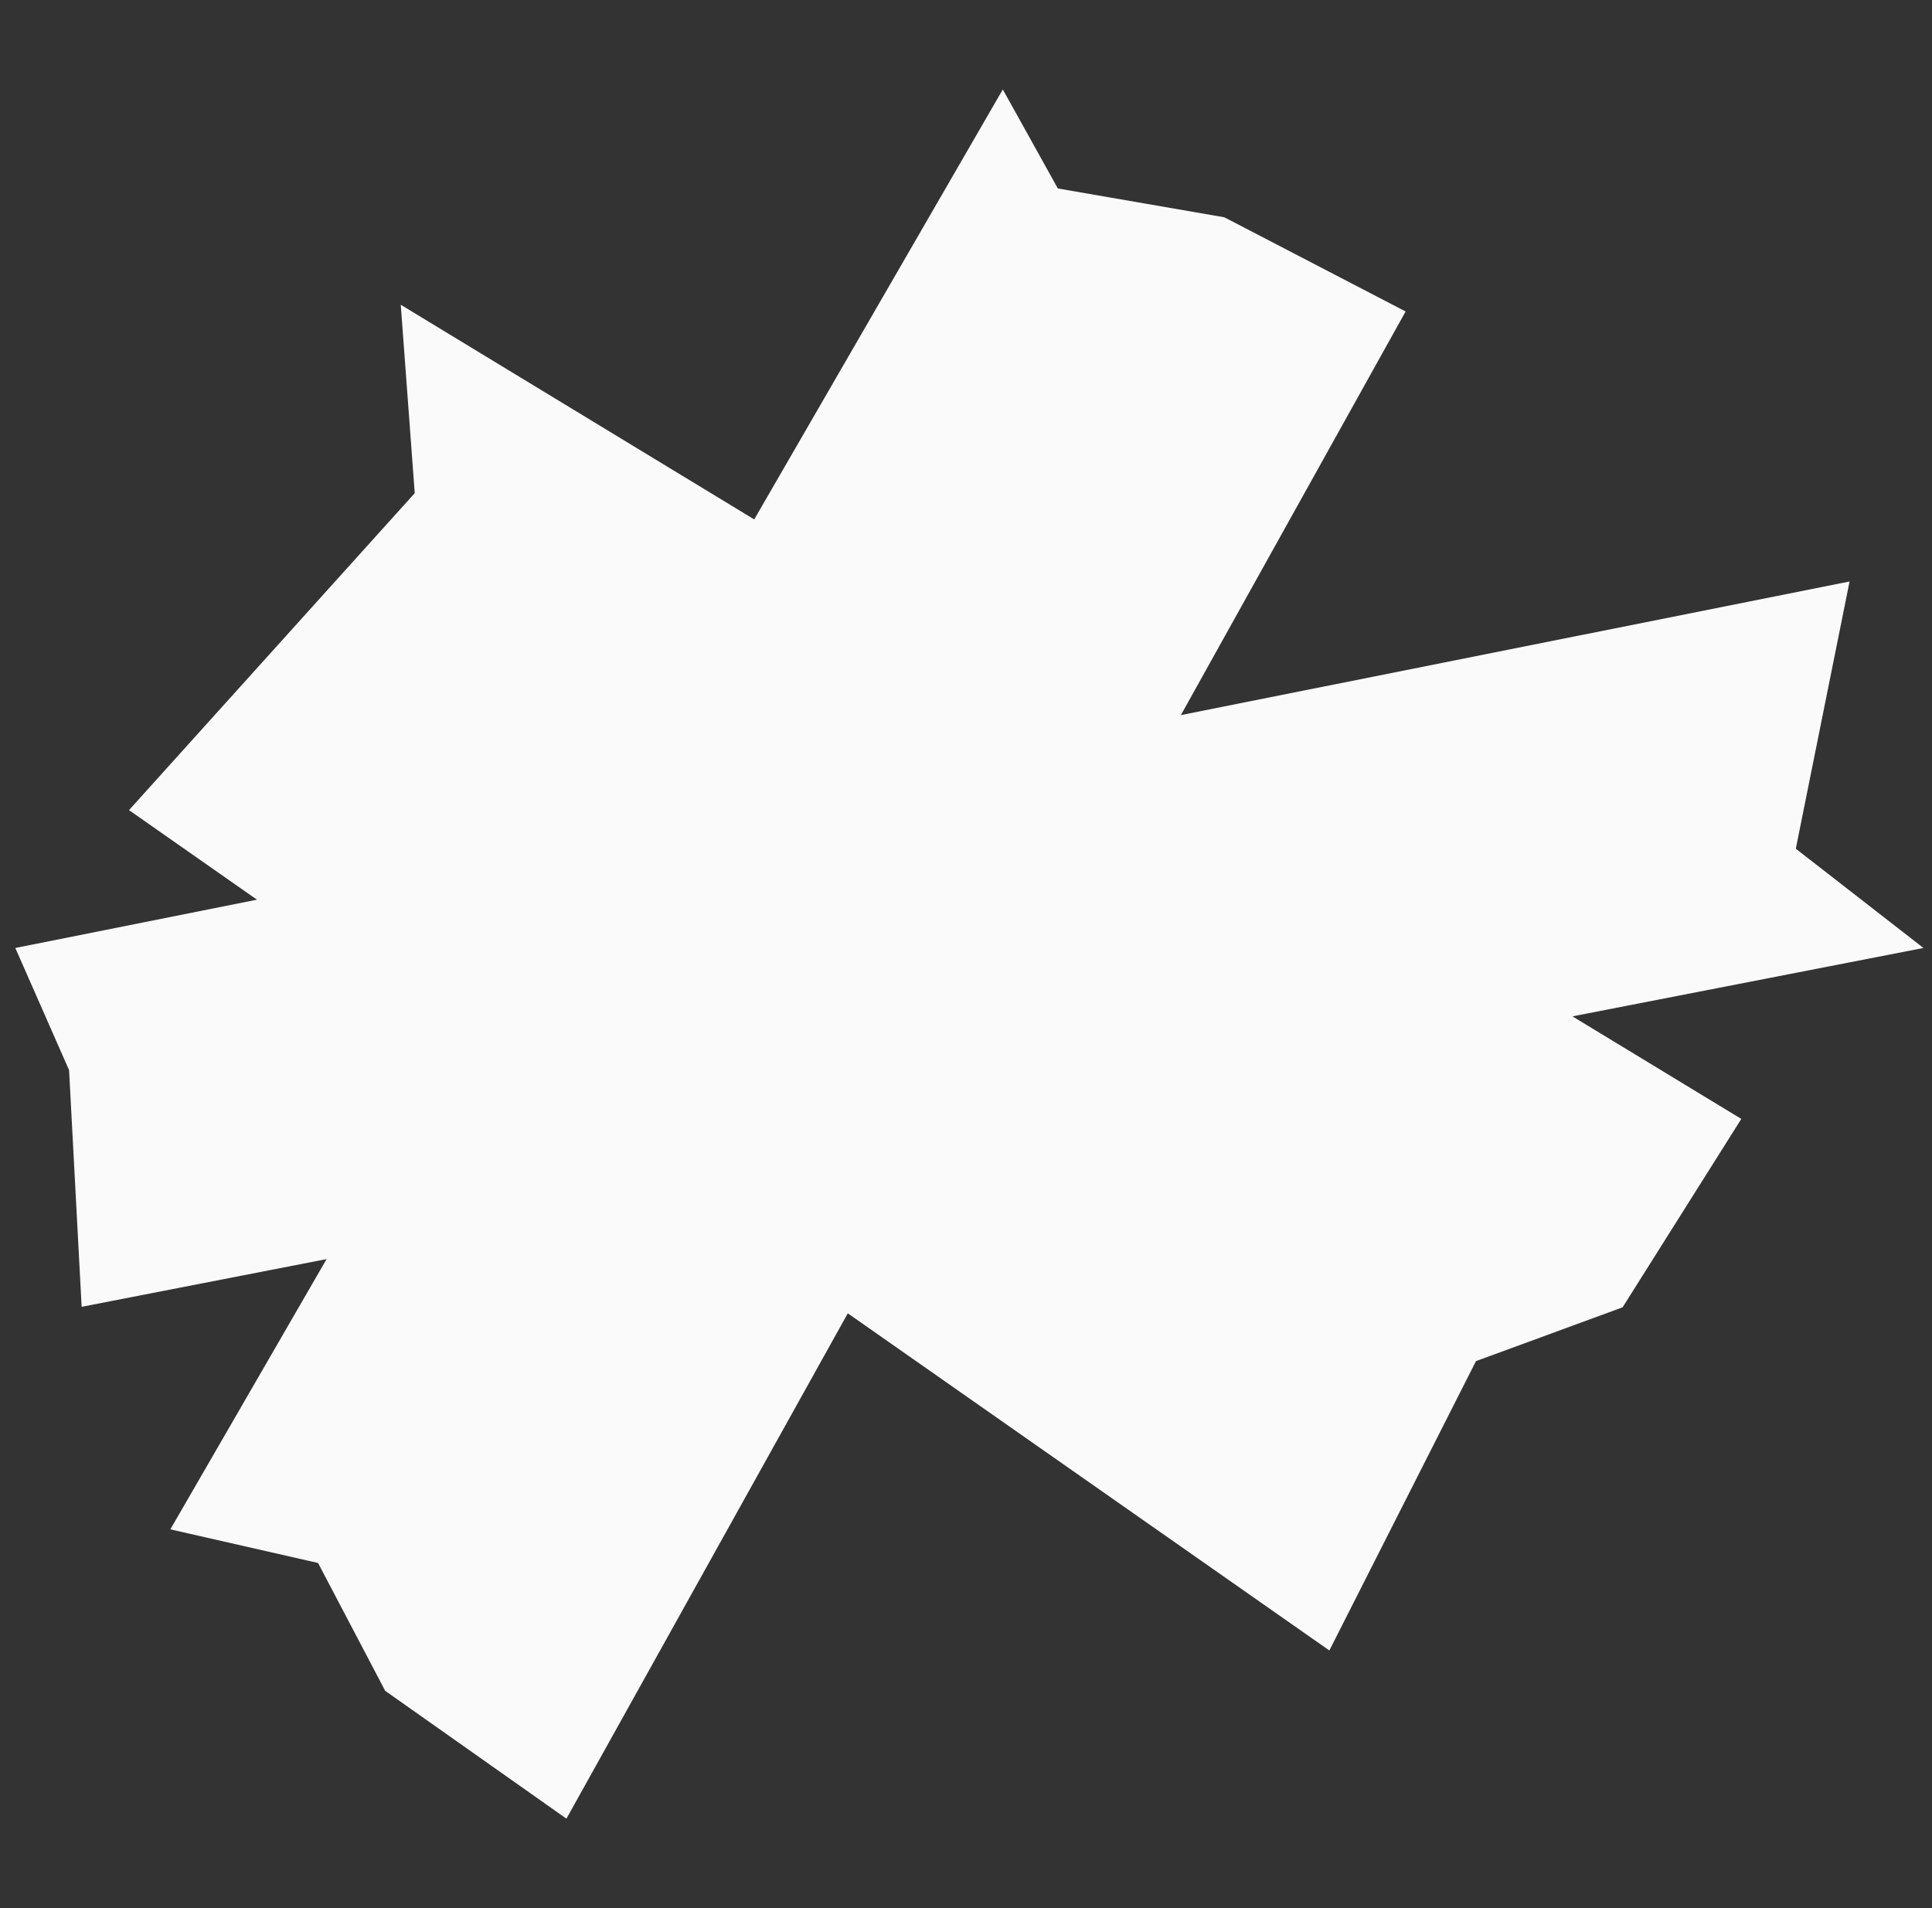 <svg width="81" height="80" viewBox="0 0 81 80" fill="none" xmlns="http://www.w3.org/2000/svg">
<rect x="0" y="0" width="81" height="80" fill="#333333" stroke="none"/>
<g clip-path="url(#clip0_1028_1577)">
<path d="M73.005 46.912L16.802 12.777L17.388 20.676L5.409 33.965L55.734 69.198L61.881 57.067L68.028 54.811L73.005 46.912Z" fill="#FAFAFA"/>
<path d="M77.544 24.38L0.642 39.745L2.896 44.867L3.423 54.79L80.642 39.745L75.29 35.584L77.544 24.38Z" fill="#FAFAFA"/>
<path d="M7.142 64.12L42.043 3.75L44.351 7.902L51.332 9.11L58.931 13.059L23.748 76.25L16.149 70.89L13.335 65.53L7.142 64.12Z" fill="#FAFAFA"/>
</g>
<defs>
<clipPath id="clip0_1028_1577">
<rect width="80" height="80" fill="white" transform="translate(0.642)"/>
</clipPath>
</defs>
</svg>
